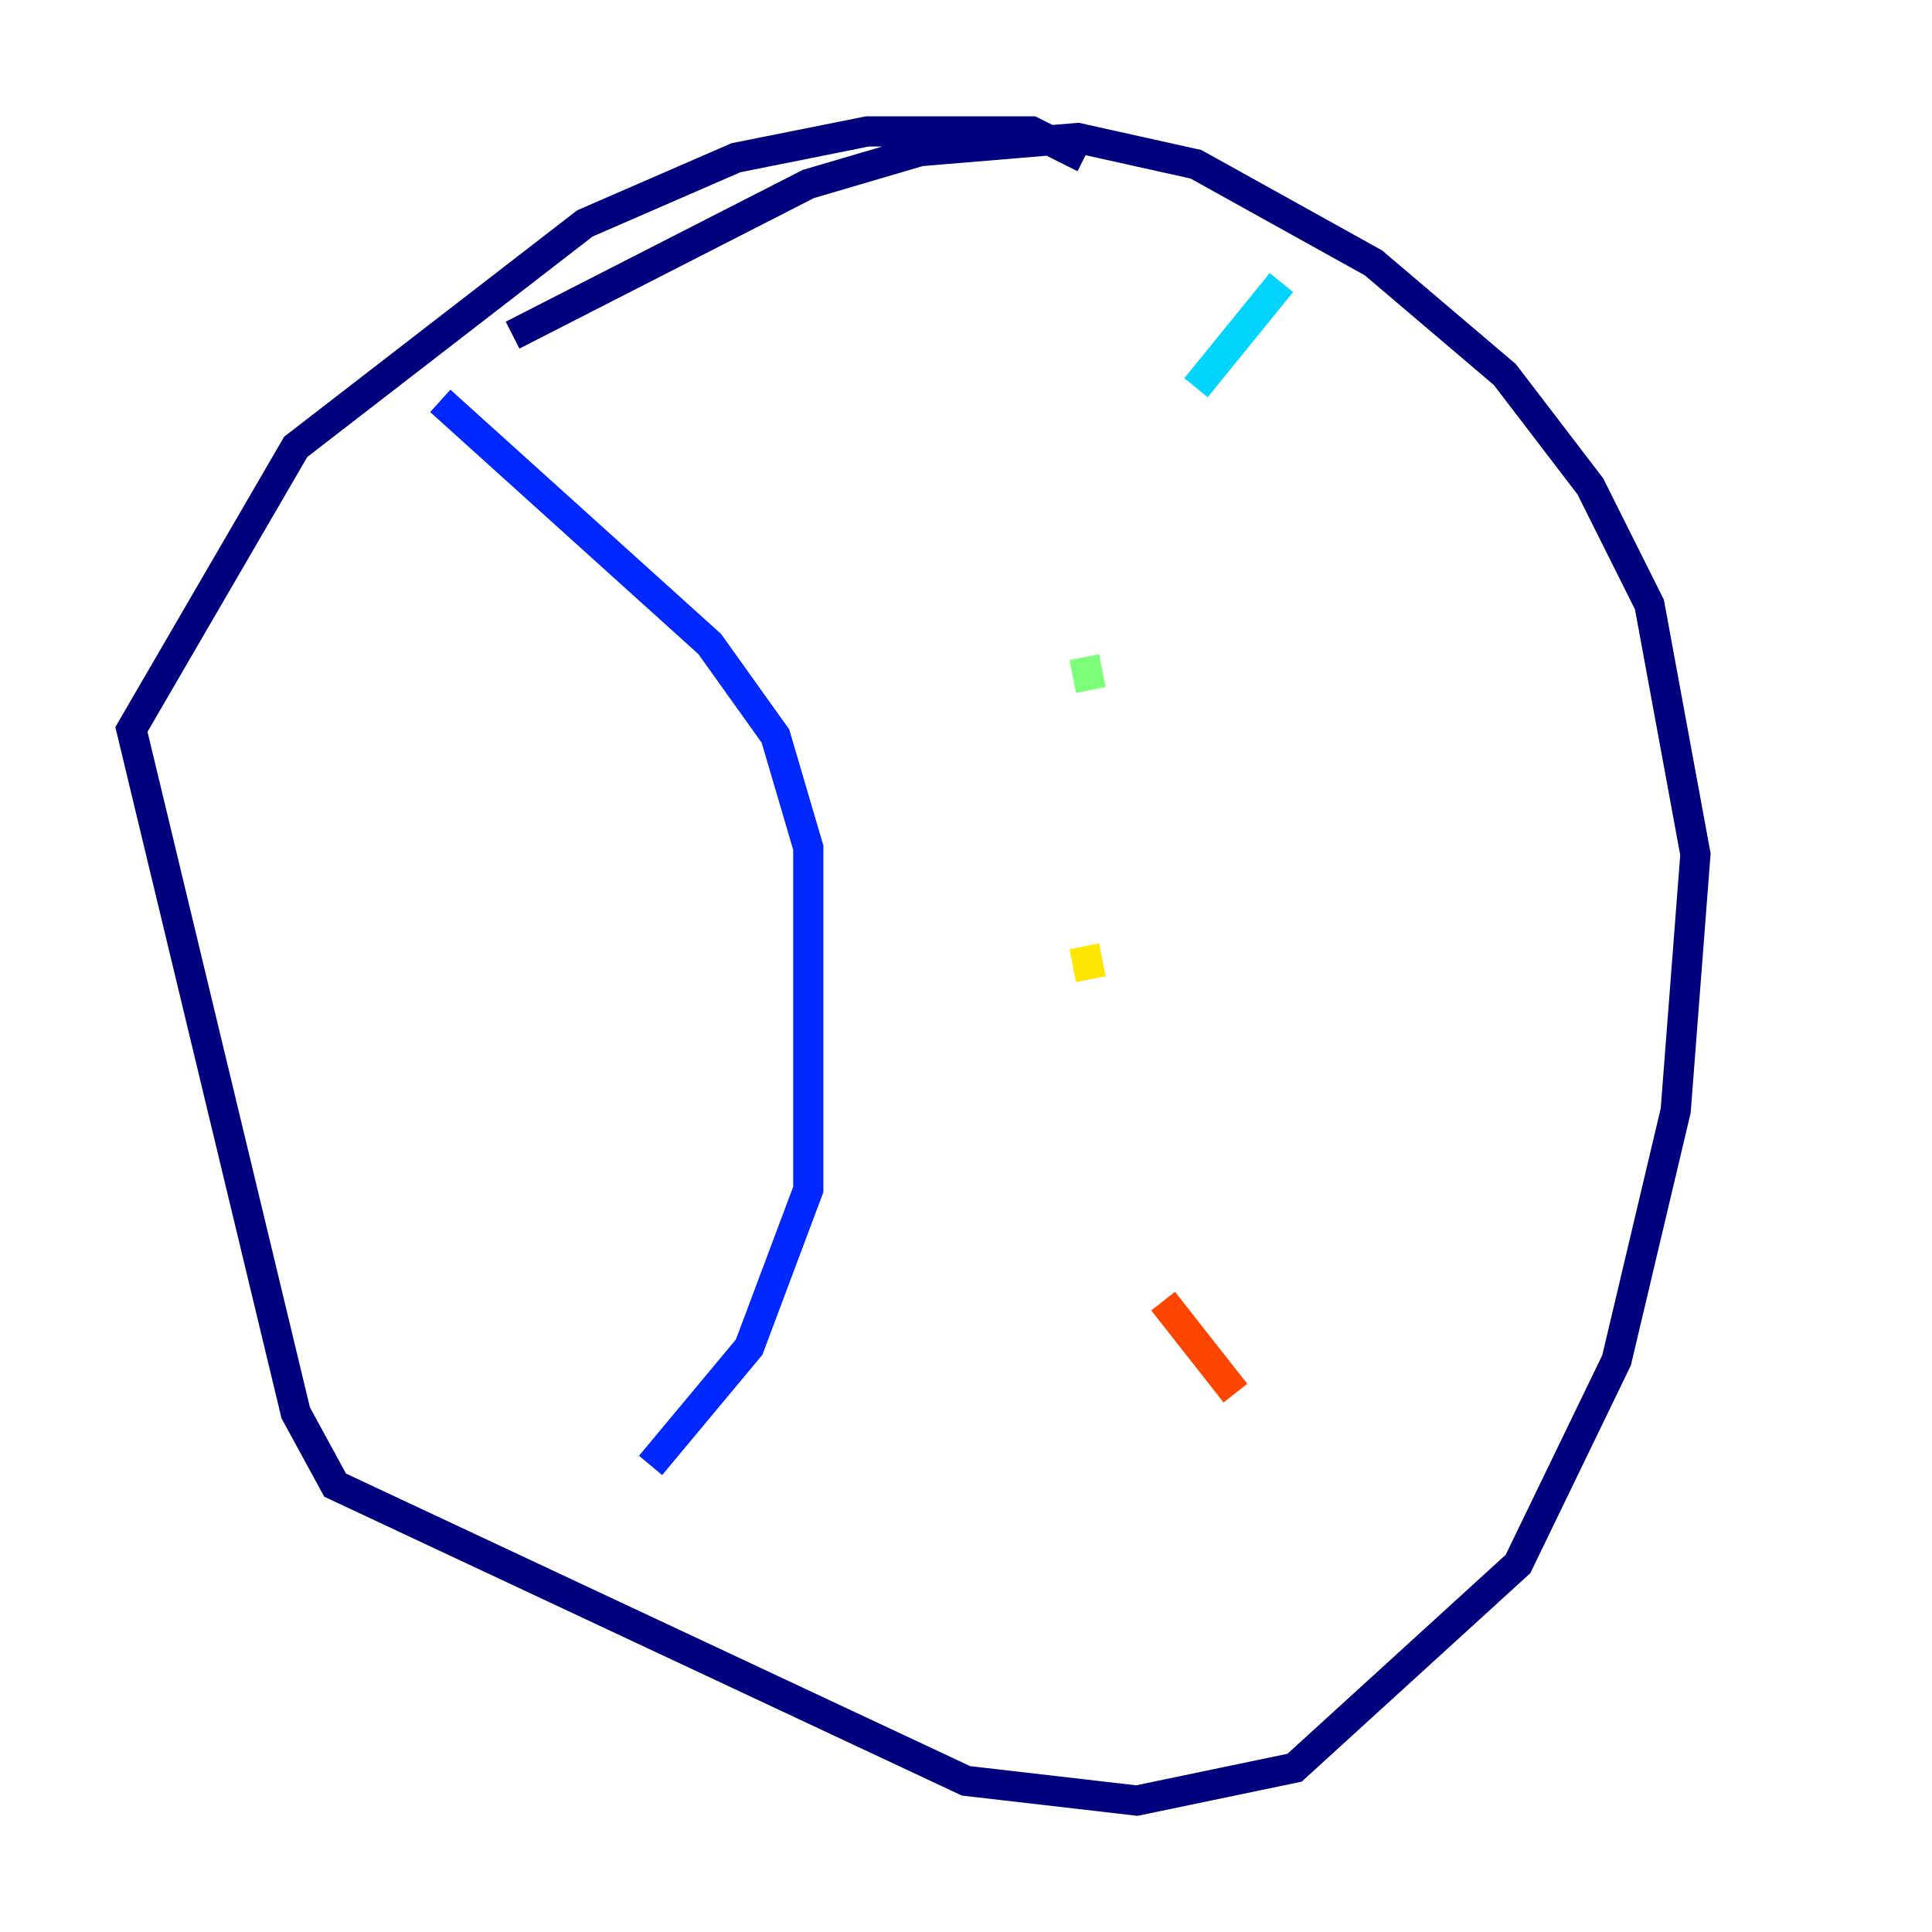 <?xml version="1.0" encoding="utf-8" ?>
<svg baseProfile="tiny" height="128" version="1.2" viewBox="0,0,128,128" width="128" xmlns="http://www.w3.org/2000/svg" xmlns:ev="http://www.w3.org/2001/xml-events" xmlns:xlink="http://www.w3.org/1999/xlink"><defs /><polyline fill="none" points="71.837,10.449 68.354,8.707 57.469,8.707 48.762,10.449 38.748,14.803 19.592,29.605 8.707,48.327 19.592,93.605 22.204,98.395 64.0,117.986 75.32,119.293 85.769,117.116 100.571,103.619 107.102,90.122 111.02,73.578 112.326,56.599 109.279,40.054 105.361,32.218 99.701,24.816 90.993,17.415 79.238,10.884 71.401,9.143 60.952,10.014 53.551,12.191 33.959,22.204" stroke="#00007f" stroke-width="2" /><polyline fill="none" points="29.17,26.558 47.02,42.667 51.374,48.762 53.551,56.163 53.551,78.803 49.633,89.252 43.102,97.088" stroke="#0028ff" stroke-width="2" /><polyline fill="none" points="84.898,18.721 79.238,25.687" stroke="#00d4ff" stroke-width="2" /><polyline fill="none" points="71.837,43.537 72.272,45.714" stroke="#7cff79" stroke-width="2" /><polyline fill="none" points="71.837,62.694 72.272,64.871" stroke="#ffe500" stroke-width="2" /><polyline fill="none" points="77.061,86.204 81.85,92.299" stroke="#ff4600" stroke-width="2" /><polyline fill="none" points="92.299,104.49 92.299,104.49" stroke="#7f0000" stroke-width="2" /></svg>
